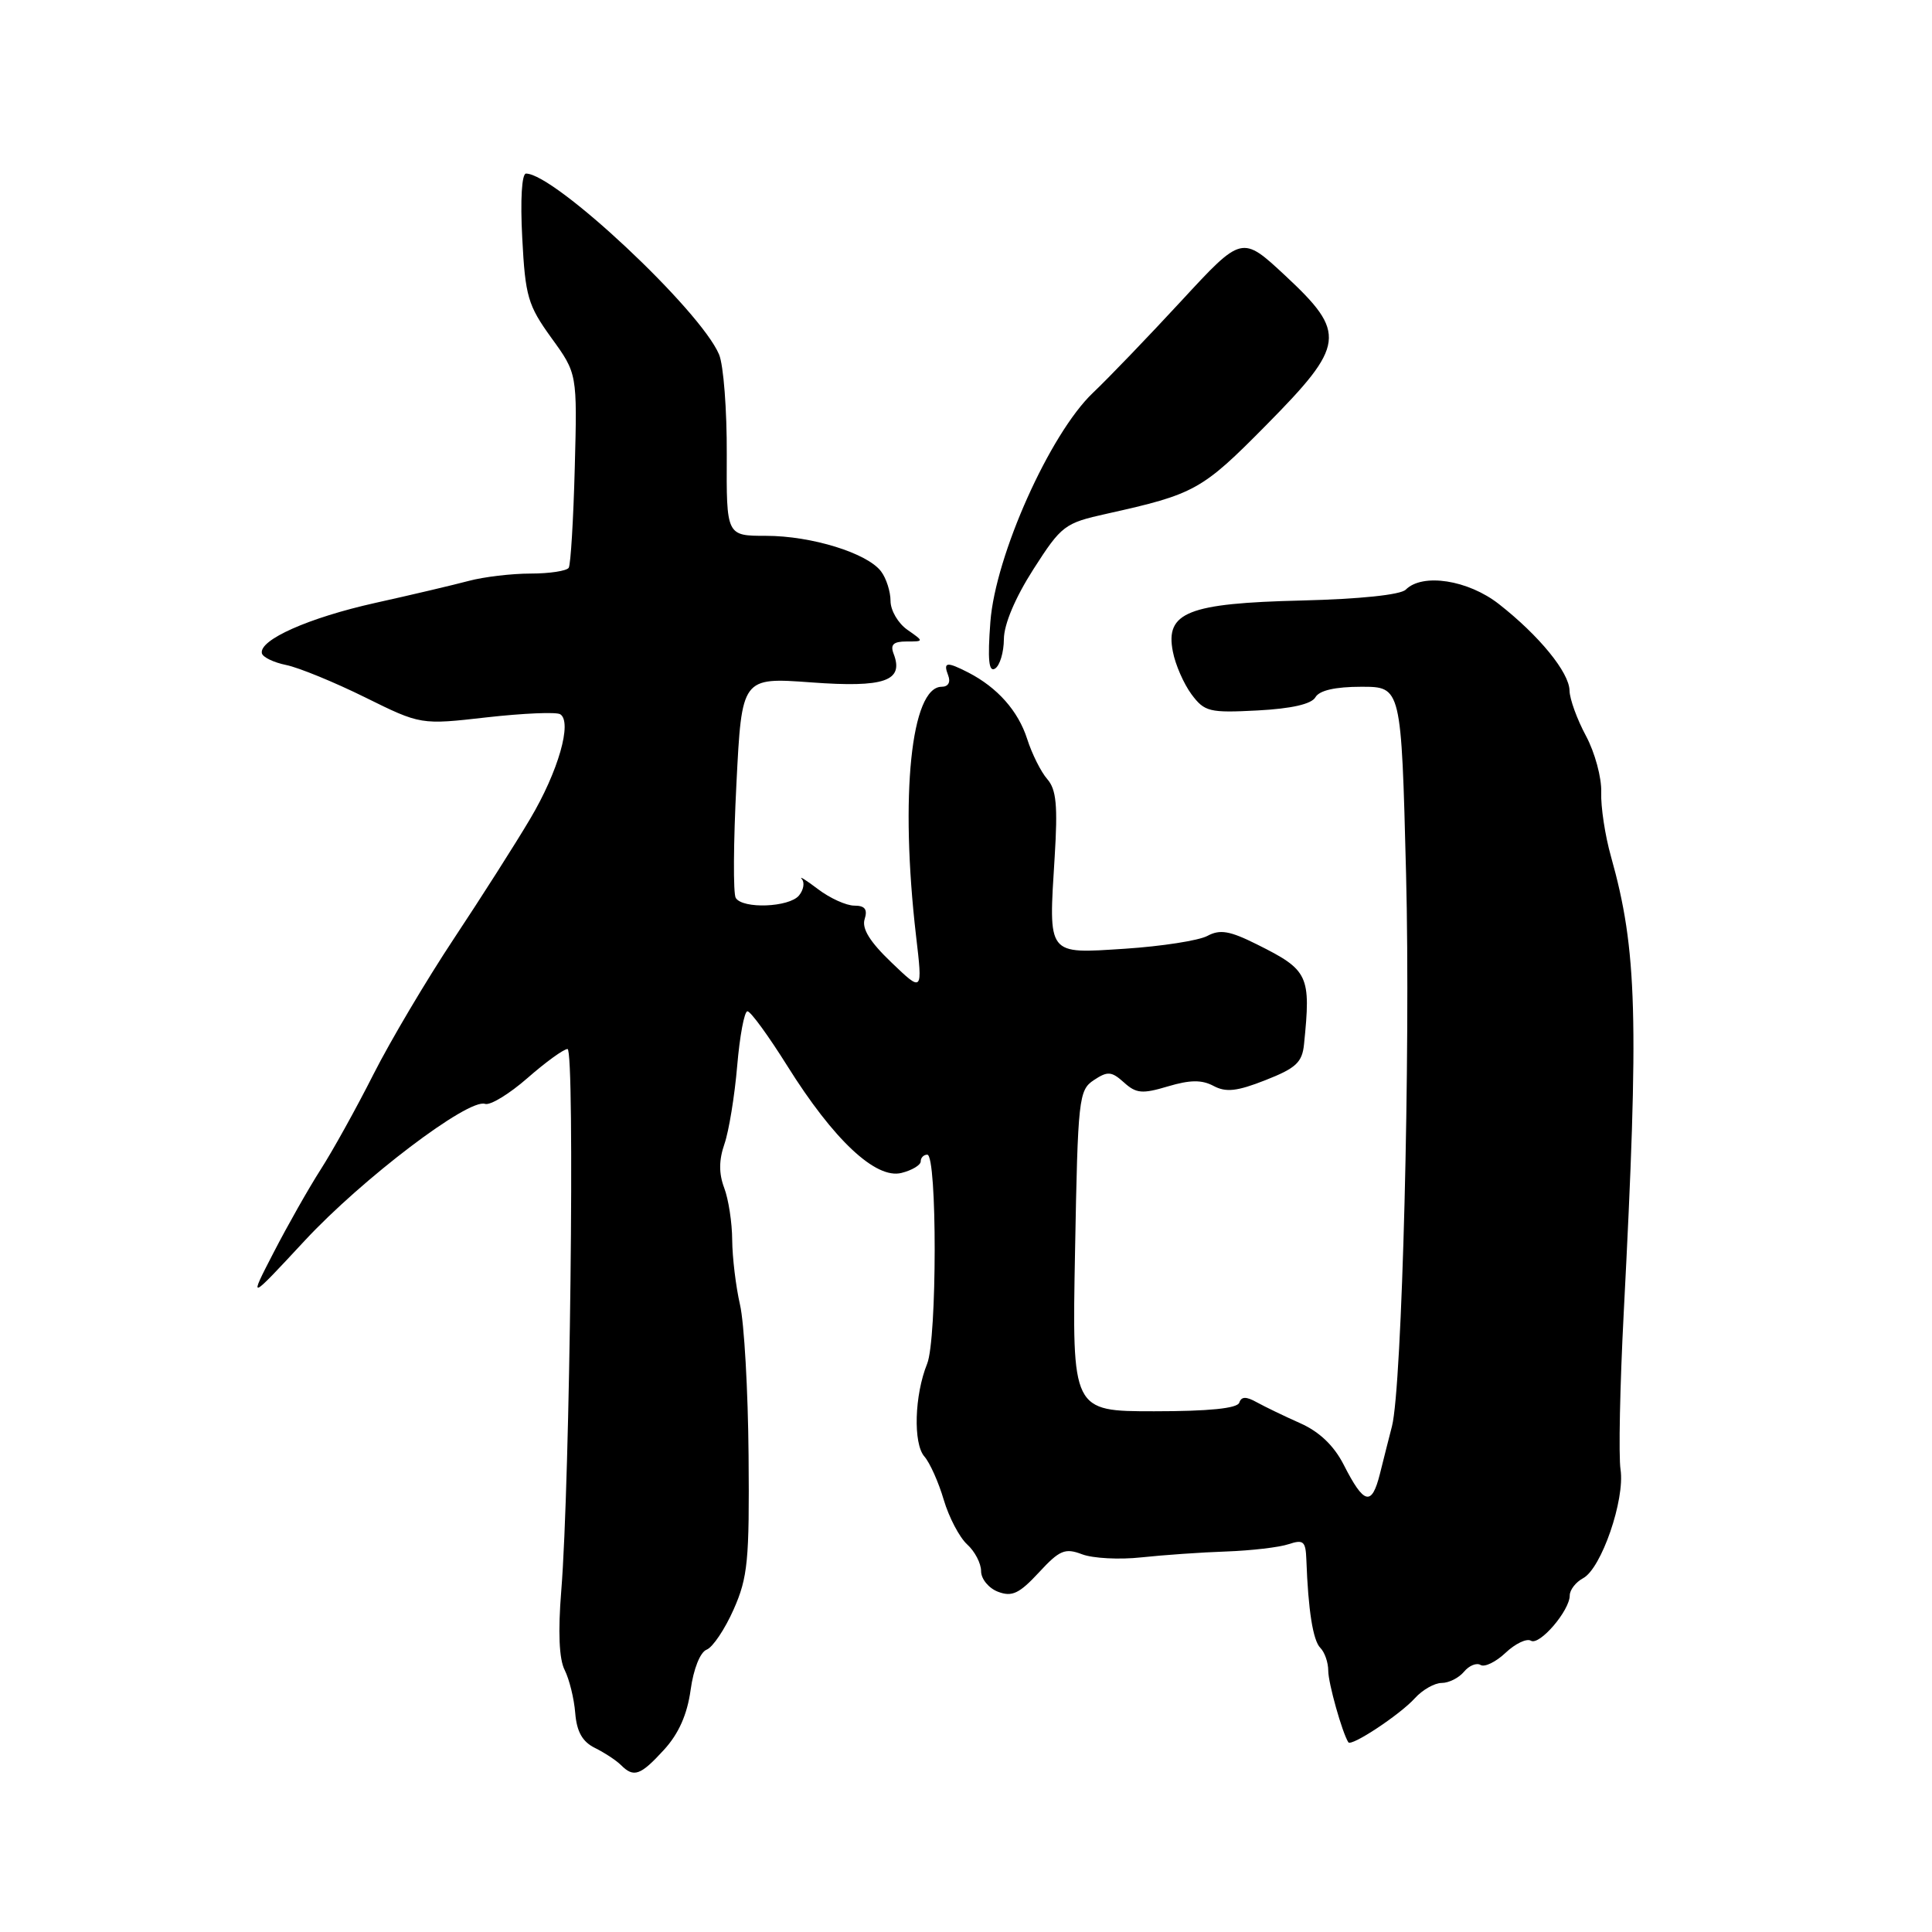 <?xml version="1.0" encoding="UTF-8" standalone="no"?>
<!DOCTYPE svg PUBLIC "-//W3C//DTD SVG 1.1//EN" "http://www.w3.org/Graphics/SVG/1.1/DTD/svg11.dtd" >
<svg xmlns="http://www.w3.org/2000/svg" xmlns:xlink="http://www.w3.org/1999/xlink" version="1.1" viewBox="0 0 256 256">
 <g >
 <path fill="currentColor"
d=" M 87.98 231.86 C 89.93 229.73 91.06 227.18 91.51 223.93 C 91.89 221.14 92.78 218.92 93.63 218.59 C 94.44 218.28 96.05 215.88 97.21 213.26 C 99.09 209.02 99.31 206.78 99.19 192.86 C 99.12 184.26 98.61 175.26 98.05 172.86 C 97.50 170.46 97.04 166.62 97.02 164.32 C 97.01 162.01 96.53 158.90 95.96 157.40 C 95.24 155.49 95.25 153.73 95.99 151.59 C 96.58 149.89 97.34 145.24 97.68 141.25 C 98.02 137.26 98.63 134.00 99.04 134.00 C 99.46 134.00 101.83 137.26 104.33 141.25 C 110.45 151.03 116.04 156.28 119.45 155.42 C 120.85 155.07 122.00 154.38 122.00 153.89 C 122.00 153.40 122.39 153.00 122.87 153.00 C 124.19 153.00 124.17 177.46 122.85 180.71 C 121.17 184.86 120.98 191.28 122.49 193.00 C 123.21 193.82 124.37 196.41 125.05 198.73 C 125.74 201.06 127.14 203.72 128.15 204.64 C 129.17 205.56 130.00 207.15 130.00 208.19 C 130.00 209.22 131.01 210.45 132.25 210.92 C 134.10 211.62 135.06 211.16 137.65 208.37 C 140.40 205.39 141.12 205.09 143.38 205.95 C 144.80 206.49 148.33 206.68 151.23 206.36 C 154.13 206.05 159.20 205.69 162.50 205.58 C 165.80 205.46 169.51 205.03 170.75 204.61 C 172.72 203.96 173.01 204.22 173.10 206.68 C 173.34 213.38 173.98 217.38 174.95 218.35 C 175.53 218.93 176.00 220.29 176.00 221.38 C 176.00 223.02 177.84 229.56 178.66 230.86 C 179.05 231.47 185.51 227.20 187.47 225.03 C 188.48 223.91 190.09 223.00 191.03 223.00 C 191.98 223.00 193.31 222.33 193.99 221.51 C 194.67 220.69 195.66 220.29 196.19 220.62 C 196.72 220.94 198.21 220.22 199.50 219.00 C 200.79 217.78 202.30 217.07 202.85 217.40 C 203.98 218.10 208.00 213.42 208.00 211.40 C 208.00 210.67 208.80 209.64 209.77 209.12 C 212.19 207.83 215.33 198.71 214.73 194.72 C 214.46 192.95 214.65 183.62 215.15 174.00 C 217.19 134.79 216.94 125.87 213.46 113.48 C 212.68 110.72 212.10 106.90 212.17 104.98 C 212.24 103.07 211.33 99.71 210.15 97.51 C 208.97 95.32 207.99 92.62 207.97 91.51 C 207.94 89.11 203.96 84.23 198.61 80.04 C 194.52 76.84 188.49 75.91 186.27 78.13 C 185.58 78.82 180.17 79.38 172.49 79.57 C 157.41 79.93 154.38 81.13 155.41 86.34 C 155.74 88.08 156.86 90.62 157.88 92.00 C 159.61 94.32 160.25 94.47 166.62 94.14 C 171.13 93.90 173.78 93.30 174.30 92.39 C 174.82 91.48 176.93 91.00 180.39 91.00 C 185.68 91.00 185.68 91.00 186.31 115.75 C 186.92 139.51 185.79 183.79 184.44 189.00 C 184.08 190.38 183.37 193.20 182.85 195.28 C 181.76 199.63 180.74 199.38 178.04 194.07 C 176.75 191.55 174.82 189.71 172.30 188.59 C 170.21 187.66 167.62 186.41 166.55 185.82 C 165.12 185.02 164.49 185.03 164.21 185.86 C 163.96 186.62 160.18 187.00 152.94 187.00 C 142.05 187.00 142.05 187.00 142.45 165.76 C 142.82 145.51 142.94 144.45 144.94 143.12 C 146.77 141.91 147.28 141.95 148.93 143.43 C 150.55 144.90 151.36 144.97 154.76 143.95 C 157.69 143.08 159.24 143.06 160.80 143.89 C 162.44 144.77 163.92 144.61 167.69 143.12 C 171.72 141.54 172.55 140.77 172.79 138.37 C 173.72 129.23 173.40 128.55 166.58 125.15 C 162.94 123.33 161.66 123.11 159.97 124.02 C 158.82 124.63 153.92 125.39 149.09 125.71 C 138.66 126.38 138.93 126.74 139.75 113.54 C 140.17 106.75 139.97 104.61 138.77 103.24 C 137.93 102.28 136.73 99.88 136.10 97.90 C 134.91 94.20 132.17 91.11 128.32 89.12 C 125.43 87.64 124.95 87.70 125.64 89.50 C 125.99 90.40 125.64 91.00 124.78 91.00 C 120.72 91.00 119.23 105.46 121.38 124.00 C 122.26 131.50 122.26 131.50 118.13 127.54 C 115.27 124.81 114.17 123.04 114.57 121.79 C 114.98 120.49 114.61 120.00 113.20 120.00 C 112.14 120.00 109.97 119.02 108.38 117.81 C 106.80 116.61 105.83 116.01 106.24 116.47 C 106.65 116.94 106.48 117.92 105.87 118.66 C 104.57 120.23 98.41 120.47 97.49 118.98 C 97.14 118.42 97.18 111.62 97.58 103.86 C 98.29 89.75 98.29 89.75 107.48 90.42 C 117.21 91.14 119.80 90.24 118.41 86.63 C 117.94 85.41 118.38 85.00 120.12 85.00 C 122.45 85.00 122.45 85.00 120.22 83.44 C 119.00 82.59 118.00 80.87 118.00 79.63 C 118.00 78.40 117.44 76.63 116.75 75.72 C 114.93 73.29 107.53 71.00 101.50 71.00 C 96.25 71.00 96.25 71.00 96.30 60.25 C 96.33 54.34 95.87 48.36 95.28 46.97 C 92.80 41.09 73.50 23.00 69.70 23.00 C 69.14 23.00 68.93 26.47 69.20 31.52 C 69.60 39.28 69.95 40.46 73.06 44.77 C 76.49 49.50 76.49 49.50 76.16 61.98 C 75.98 68.84 75.62 74.81 75.36 75.23 C 75.10 75.65 72.82 76.00 70.31 76.00 C 67.79 76.00 64.10 76.44 62.12 76.97 C 60.13 77.50 54.55 78.82 49.72 79.89 C 40.93 81.85 34.32 84.78 34.70 86.56 C 34.81 87.08 36.26 87.78 37.93 88.12 C 39.59 88.46 44.28 90.38 48.35 92.39 C 55.75 96.05 55.75 96.05 64.52 95.05 C 69.34 94.51 73.71 94.32 74.23 94.64 C 75.86 95.65 73.97 102.24 70.25 108.50 C 68.30 111.80 63.74 118.95 60.14 124.38 C 56.54 129.81 51.73 137.91 49.47 142.38 C 47.21 146.85 44.06 152.53 42.47 155.00 C 40.89 157.47 38.09 162.41 36.26 165.96 C 32.92 172.42 32.92 172.42 40.38 164.39 C 48.01 156.18 62.07 145.51 64.27 146.27 C 64.95 146.50 67.48 144.96 69.89 142.85 C 72.31 140.73 74.70 139.00 75.20 139.00 C 76.20 139.00 75.53 196.52 74.37 210.78 C 73.93 216.22 74.08 219.83 74.82 221.28 C 75.43 222.50 76.07 225.06 76.22 226.98 C 76.42 229.46 77.17 230.79 78.83 231.61 C 80.12 232.25 81.67 233.27 82.28 233.88 C 83.98 235.58 84.86 235.27 87.98 231.86 Z  M 133.02 84.69 C 133.03 82.72 134.53 79.18 136.93 75.43 C 140.66 69.61 141.06 69.31 146.66 68.07 C 158.31 65.48 159.27 64.95 167.75 56.36 C 178.29 45.69 178.49 44.15 170.28 36.50 C 164.56 31.18 164.56 31.18 156.56 39.84 C 152.16 44.60 146.87 50.11 144.80 52.07 C 139.11 57.50 131.90 73.60 131.23 82.40 C 130.85 87.44 131.02 89.11 131.85 88.59 C 132.48 88.20 133.01 86.45 133.02 84.69 Z "/>
</g>
</svg>